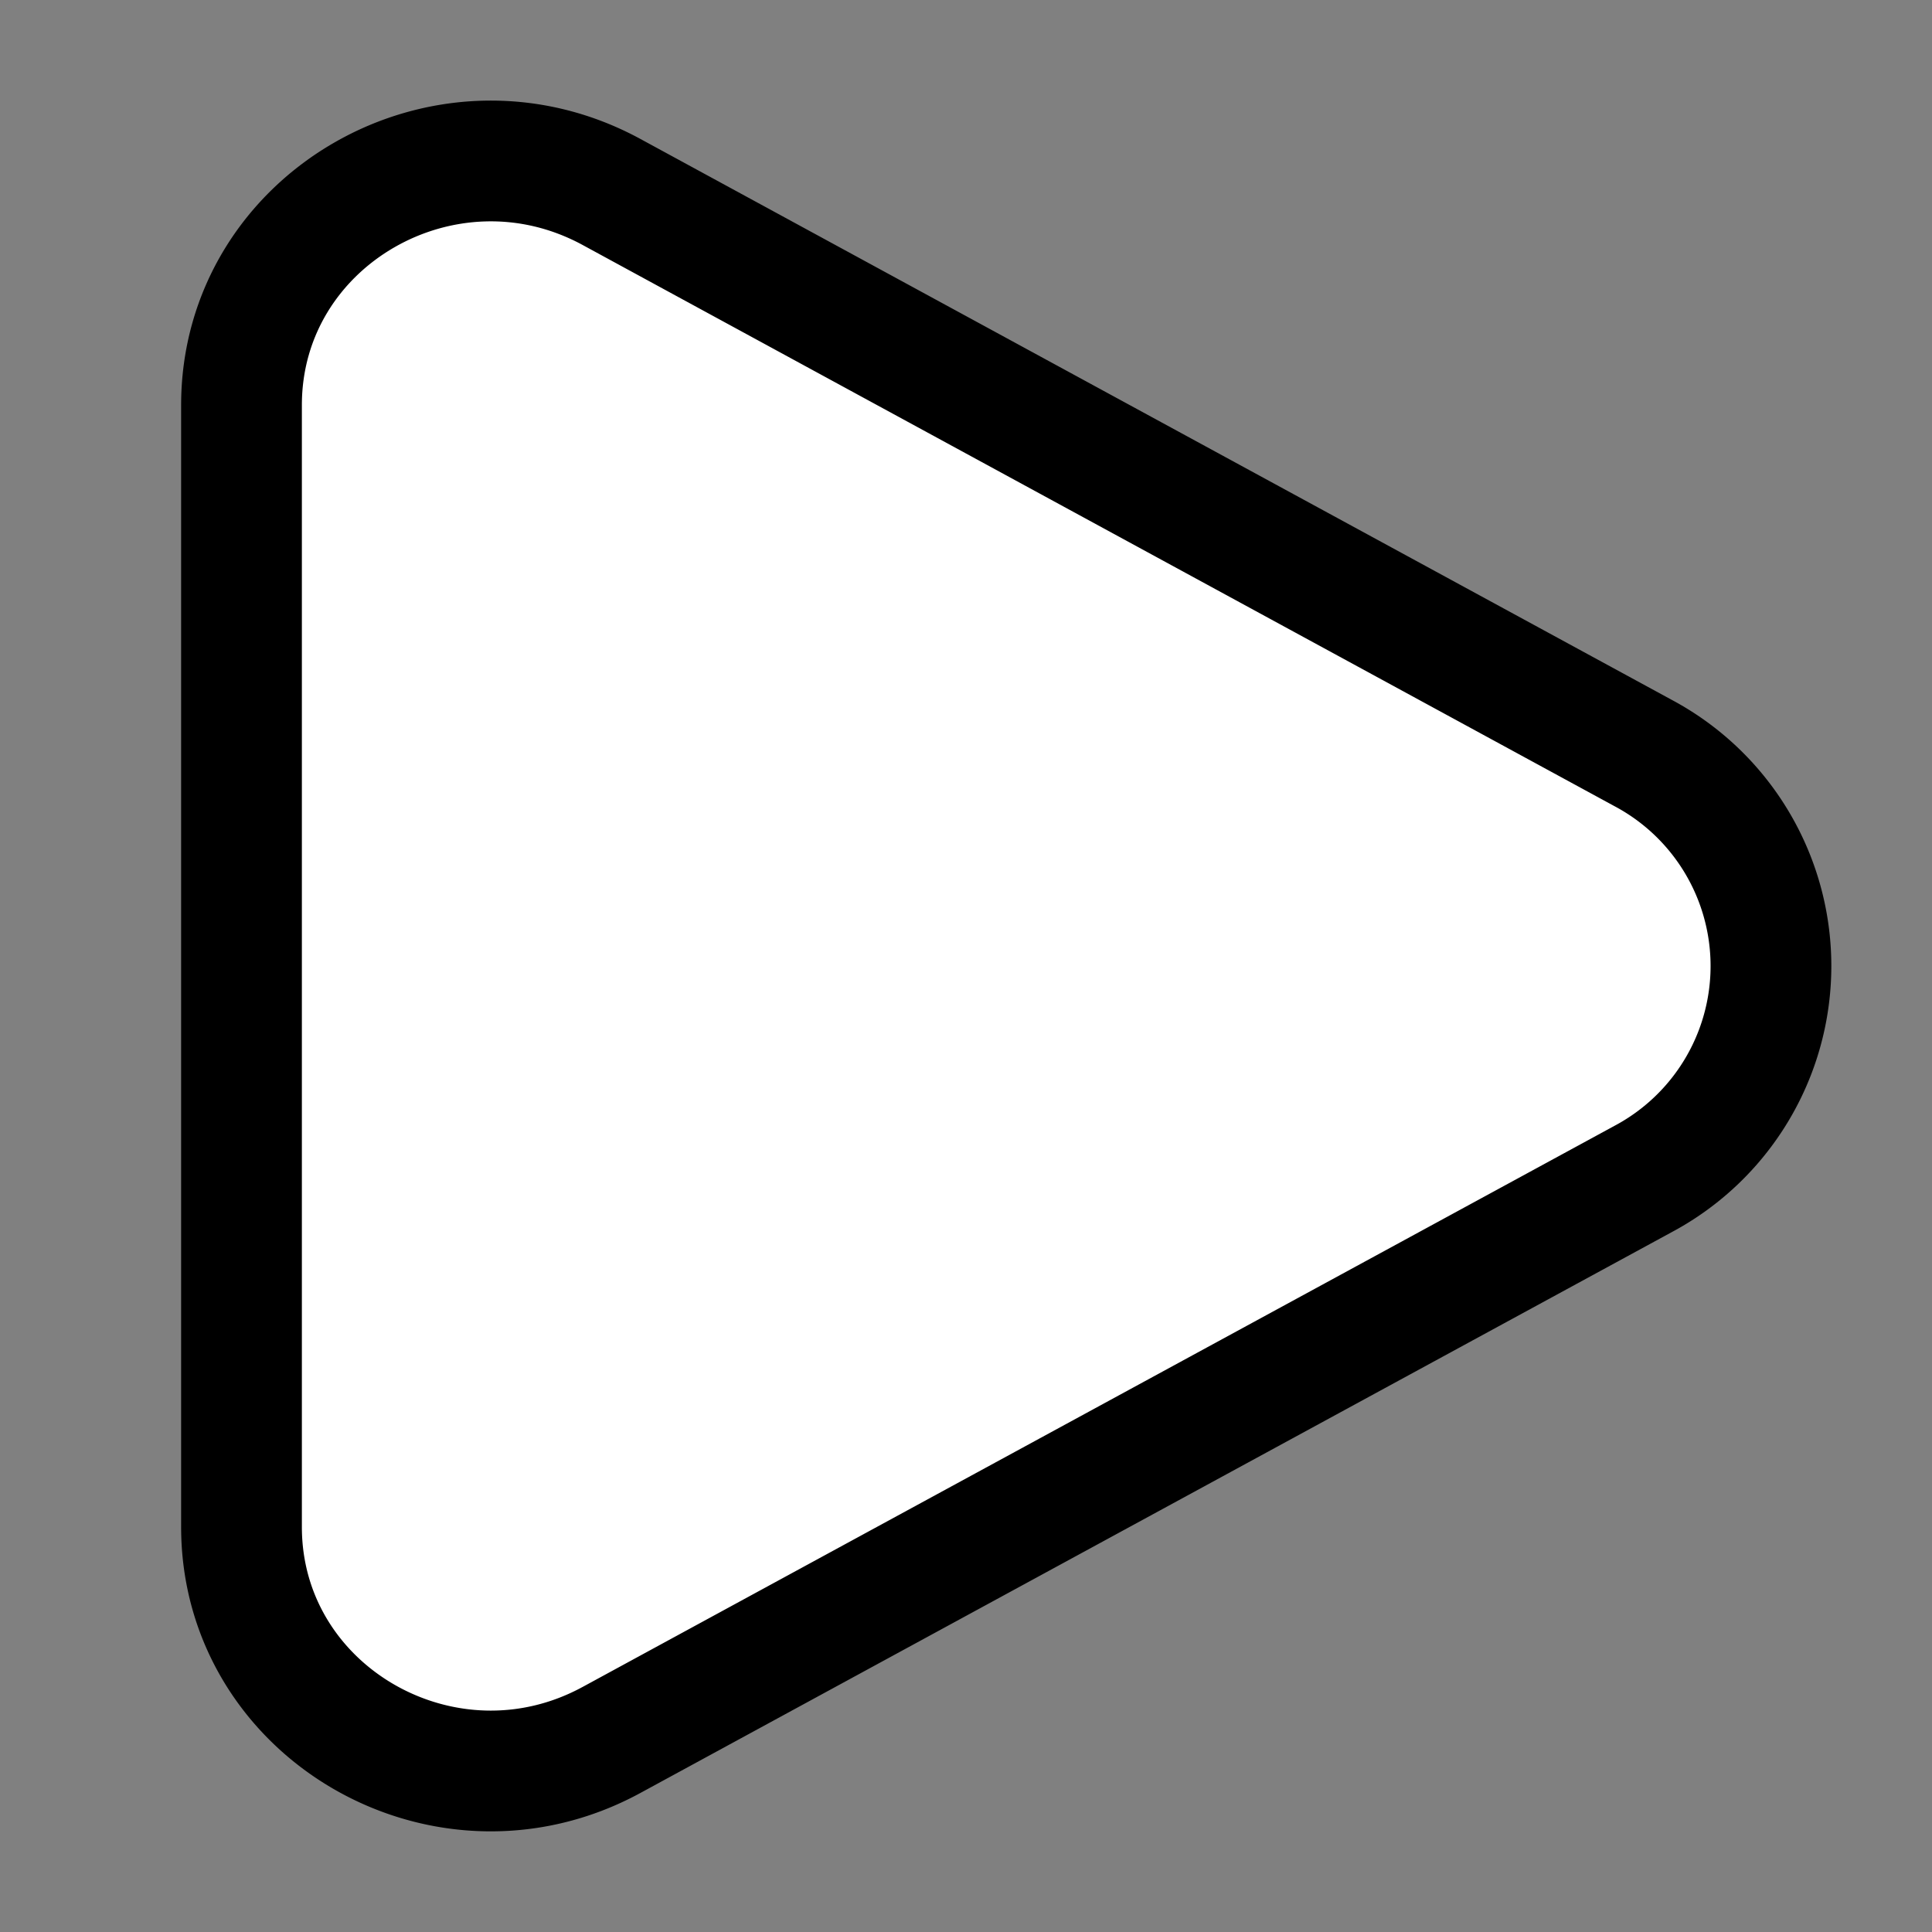 <svg xmlns="http://www.w3.org/2000/svg" width="15" height="15" viewBox="0 0 24 24"><rect x="0" y="0" width="24" height="24" fill="#808080" stroke="none"/><path fill="#fff" stroke="currentColor" stroke-width="1.5" d="M20.409 9.353a2.998 2.998 0 0 1 0 5.294L7.597 21.614C5.534 22.736 3 21.276 3 18.968V5.033c0-2.31 2.534-3.769 4.597-2.648l12.812 6.968Z"/></svg>